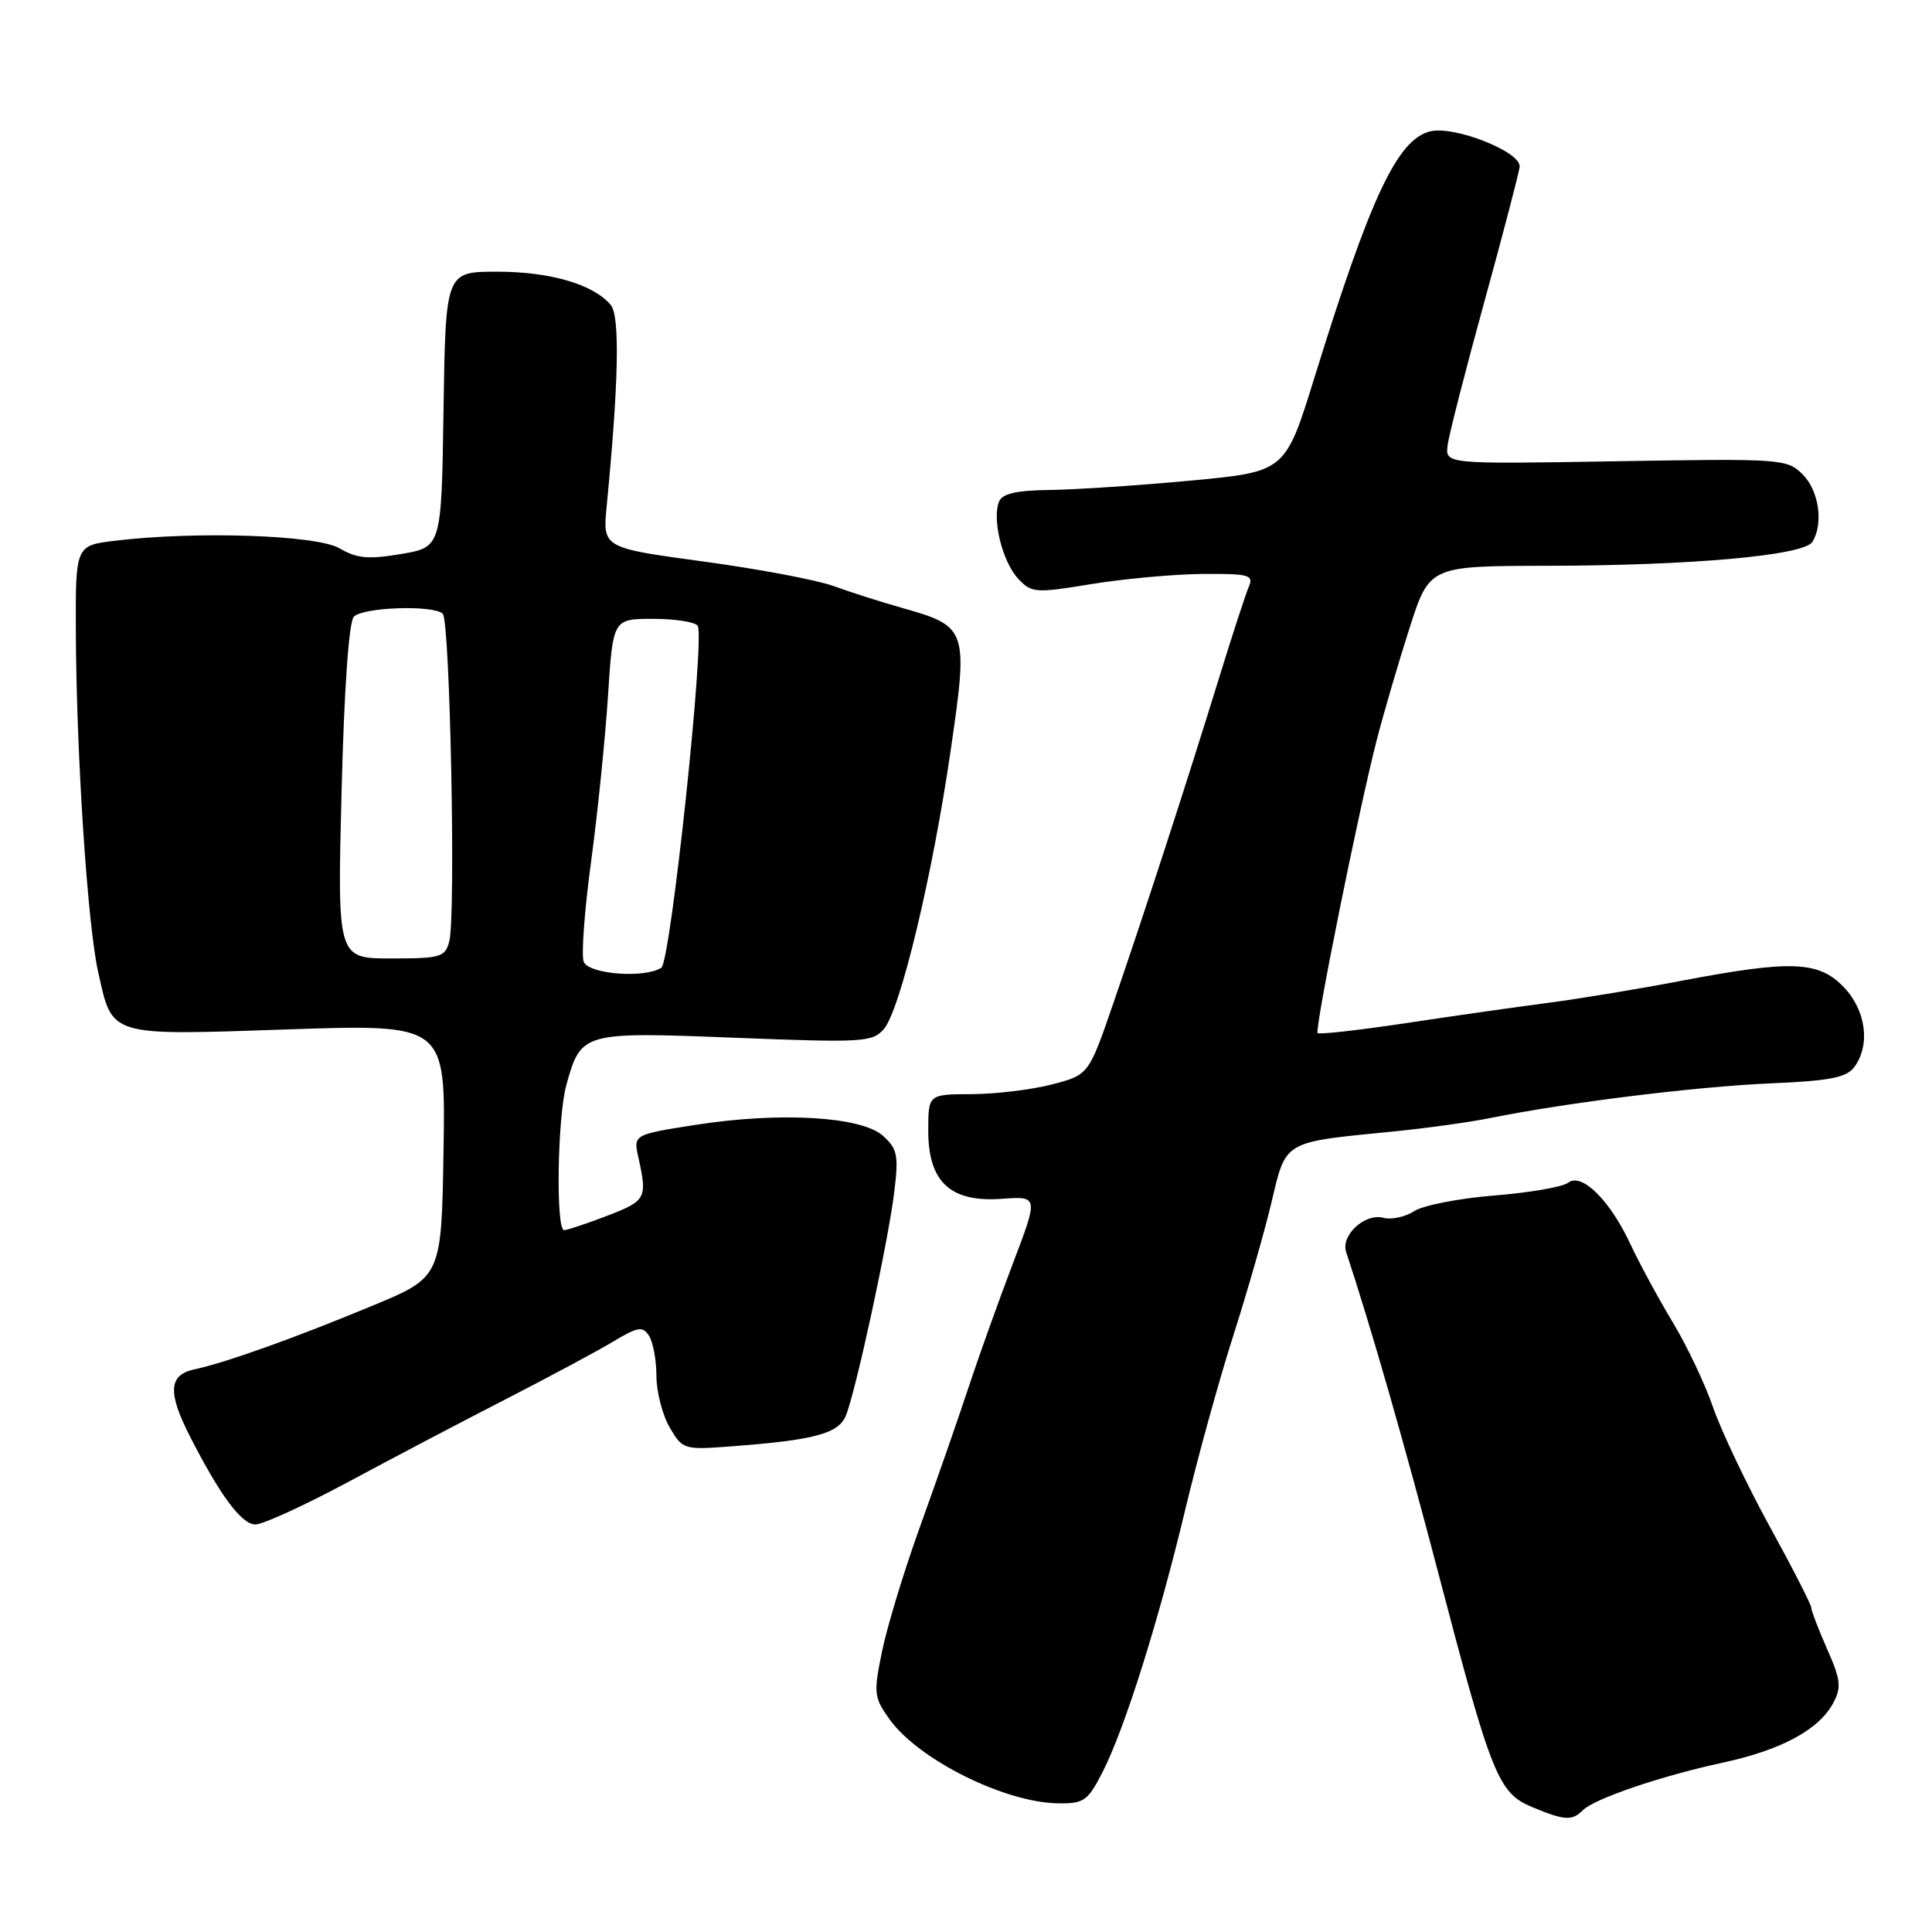 <?xml version="1.0" encoding="UTF-8" standalone="no"?>
<!DOCTYPE svg PUBLIC "-//W3C//DTD SVG 1.1//EN" "http://www.w3.org/Graphics/SVG/1.1/DTD/svg11.dtd" >
<svg xmlns="http://www.w3.org/2000/svg" xmlns:xlink="http://www.w3.org/1999/xlink" version="1.1" viewBox="0 0 256 256">
 <g >
 <path fill="currentColor"
d=" M 209.73 239.87 C 211.27 238.33 220.08 235.33 228.32 233.55 C 236.04 231.88 241.03 229.19 242.91 225.66 C 244.02 223.59 243.91 222.58 242.10 218.50 C 240.95 215.88 240.00 213.42 240.00 213.02 C 240.00 212.62 237.51 207.75 234.46 202.20 C 231.42 196.65 228.06 189.57 226.99 186.48 C 225.93 183.39 223.52 178.30 221.63 175.18 C 219.75 172.06 217.24 167.42 216.05 164.88 C 213.33 159.03 209.56 155.31 207.78 156.72 C 207.08 157.27 202.68 158.04 198.01 158.41 C 193.34 158.78 188.56 159.72 187.39 160.48 C 186.21 161.25 184.36 161.65 183.28 161.36 C 180.84 160.73 177.64 163.69 178.37 165.90 C 181.69 175.93 186.07 191.21 190.60 208.50 C 197.62 235.32 198.53 237.57 203.00 239.44 C 207.32 241.24 208.30 241.30 209.73 239.87 Z  M 146.09 234.82 C 149.04 229.04 153.51 214.84 157.06 200.00 C 158.70 193.12 161.56 182.78 163.41 177.00 C 165.26 171.22 167.54 163.26 168.48 159.31 C 170.43 151.09 169.93 151.38 184.50 149.94 C 188.90 149.51 194.75 148.70 197.50 148.14 C 207.58 146.10 224.76 143.98 234.47 143.56 C 242.49 143.22 244.68 142.79 245.72 141.37 C 247.86 138.44 247.26 133.88 244.31 130.80 C 240.99 127.33 237.35 127.19 222.80 129.96 C 217.14 131.04 209.12 132.37 205.00 132.90 C 200.88 133.44 192.42 134.64 186.22 135.58 C 180.02 136.51 174.78 137.10 174.59 136.89 C 174.17 136.42 180.07 107.15 182.44 98.00 C 183.36 94.42 185.31 87.79 186.76 83.25 C 189.41 75.00 189.41 75.00 204.96 74.97 C 224.14 74.94 239.00 73.61 240.14 71.81 C 241.65 69.42 241.03 65.03 238.87 62.87 C 236.80 60.80 236.12 60.75 214.12 61.12 C 191.50 61.50 191.50 61.50 191.82 59.00 C 191.99 57.62 194.18 49.08 196.68 40.00 C 199.18 30.93 201.28 22.87 201.36 22.10 C 201.56 20.12 192.68 16.61 189.49 17.41 C 185.15 18.50 181.58 26.11 174.18 50.00 C 170.31 62.50 170.31 62.50 157.91 63.67 C 151.08 64.31 142.67 64.87 139.22 64.92 C 134.60 64.98 132.78 65.40 132.36 66.51 C 131.45 68.88 132.84 74.45 134.90 76.67 C 136.69 78.58 137.16 78.62 144.64 77.39 C 148.96 76.69 155.59 76.08 159.36 76.05 C 165.52 76.01 166.14 76.18 165.47 77.75 C 165.06 78.71 163.26 84.22 161.48 90.00 C 157.17 103.97 151.52 121.35 147.51 132.97 C 144.25 142.43 144.25 142.43 139.37 143.70 C 136.69 144.39 131.91 144.97 128.75 144.98 C 123.00 145.00 123.00 145.00 123.00 149.83 C 123.00 156.62 125.93 159.34 132.73 158.85 C 137.61 158.50 137.61 158.50 134.18 167.50 C 132.30 172.45 129.64 179.88 128.28 184.00 C 126.92 188.12 124.08 196.27 121.97 202.11 C 119.86 207.94 117.58 215.41 116.90 218.71 C 115.73 224.35 115.79 224.90 117.85 227.79 C 121.67 233.15 133.12 238.86 140.23 238.95 C 143.62 239.00 144.15 238.62 146.09 234.82 Z  M 46.08 196.40 C 51.81 193.32 61.22 188.37 67.00 185.41 C 72.78 182.44 79.19 179.00 81.26 177.76 C 84.52 175.80 85.16 175.70 86.00 177.00 C 86.53 177.82 86.98 180.23 86.98 182.35 C 86.99 184.46 87.79 187.53 88.75 189.17 C 90.46 192.08 90.64 192.13 97.00 191.64 C 107.88 190.82 111.06 189.97 112.06 187.63 C 113.33 184.66 117.67 164.65 118.49 157.98 C 119.09 153.11 118.92 152.24 117.01 150.51 C 114.17 147.94 103.43 147.30 92.23 149.04 C 83.91 150.34 83.91 150.34 84.60 153.42 C 85.79 158.77 85.61 159.11 80.50 161.08 C 77.75 162.13 75.16 163.00 74.75 163.00 C 73.63 163.00 73.86 148.06 75.04 143.78 C 77.00 136.75 77.13 136.71 97.42 137.51 C 114.30 138.17 115.61 138.10 117.11 136.36 C 119.30 133.82 123.58 115.95 125.99 99.29 C 128.31 83.31 128.20 83.00 119.43 80.52 C 116.72 79.76 112.70 78.47 110.50 77.67 C 108.30 76.86 100.50 75.39 93.18 74.40 C 79.85 72.59 79.85 72.59 80.39 67.05 C 81.98 50.70 82.16 41.90 80.93 40.41 C 78.67 37.69 72.91 36.00 65.90 36.00 C 59.05 36.00 59.05 36.00 58.77 54.25 C 58.50 72.50 58.50 72.50 53.15 73.41 C 48.80 74.14 47.28 74.00 45.00 72.66 C 42.01 70.89 26.05 70.35 15.25 71.65 C 10.00 72.28 10.00 72.28 10.05 83.89 C 10.13 100.13 11.60 122.51 13.00 128.76 C 14.93 137.42 14.21 137.21 38.15 136.40 C 59.05 135.70 59.05 135.70 58.77 152.45 C 58.50 169.21 58.50 169.21 49.36 173.01 C 39.14 177.26 29.89 180.57 25.75 181.45 C 22.35 182.18 22.19 184.49 25.15 190.29 C 29.15 198.14 32.01 202.00 33.84 202.00 C 34.83 202.00 40.34 199.48 46.08 196.40 Z  M 77.34 127.43 C 77.01 126.57 77.45 120.61 78.32 114.18 C 79.19 107.76 80.19 97.89 80.56 92.25 C 81.22 82.00 81.22 82.00 86.55 82.00 C 89.48 82.00 92.14 82.42 92.45 82.93 C 93.43 84.50 88.86 127.44 87.63 128.23 C 85.42 129.67 77.97 129.09 77.34 127.43 Z  M 45.26 104.89 C 45.60 91.30 46.23 82.37 46.89 81.71 C 48.16 80.44 57.47 80.14 58.67 81.33 C 59.63 82.29 60.41 121.22 59.54 124.69 C 59.00 126.83 58.44 127.00 51.83 127.00 C 44.70 127.00 44.70 127.00 45.26 104.89 Z "/>
</g>
</svg>